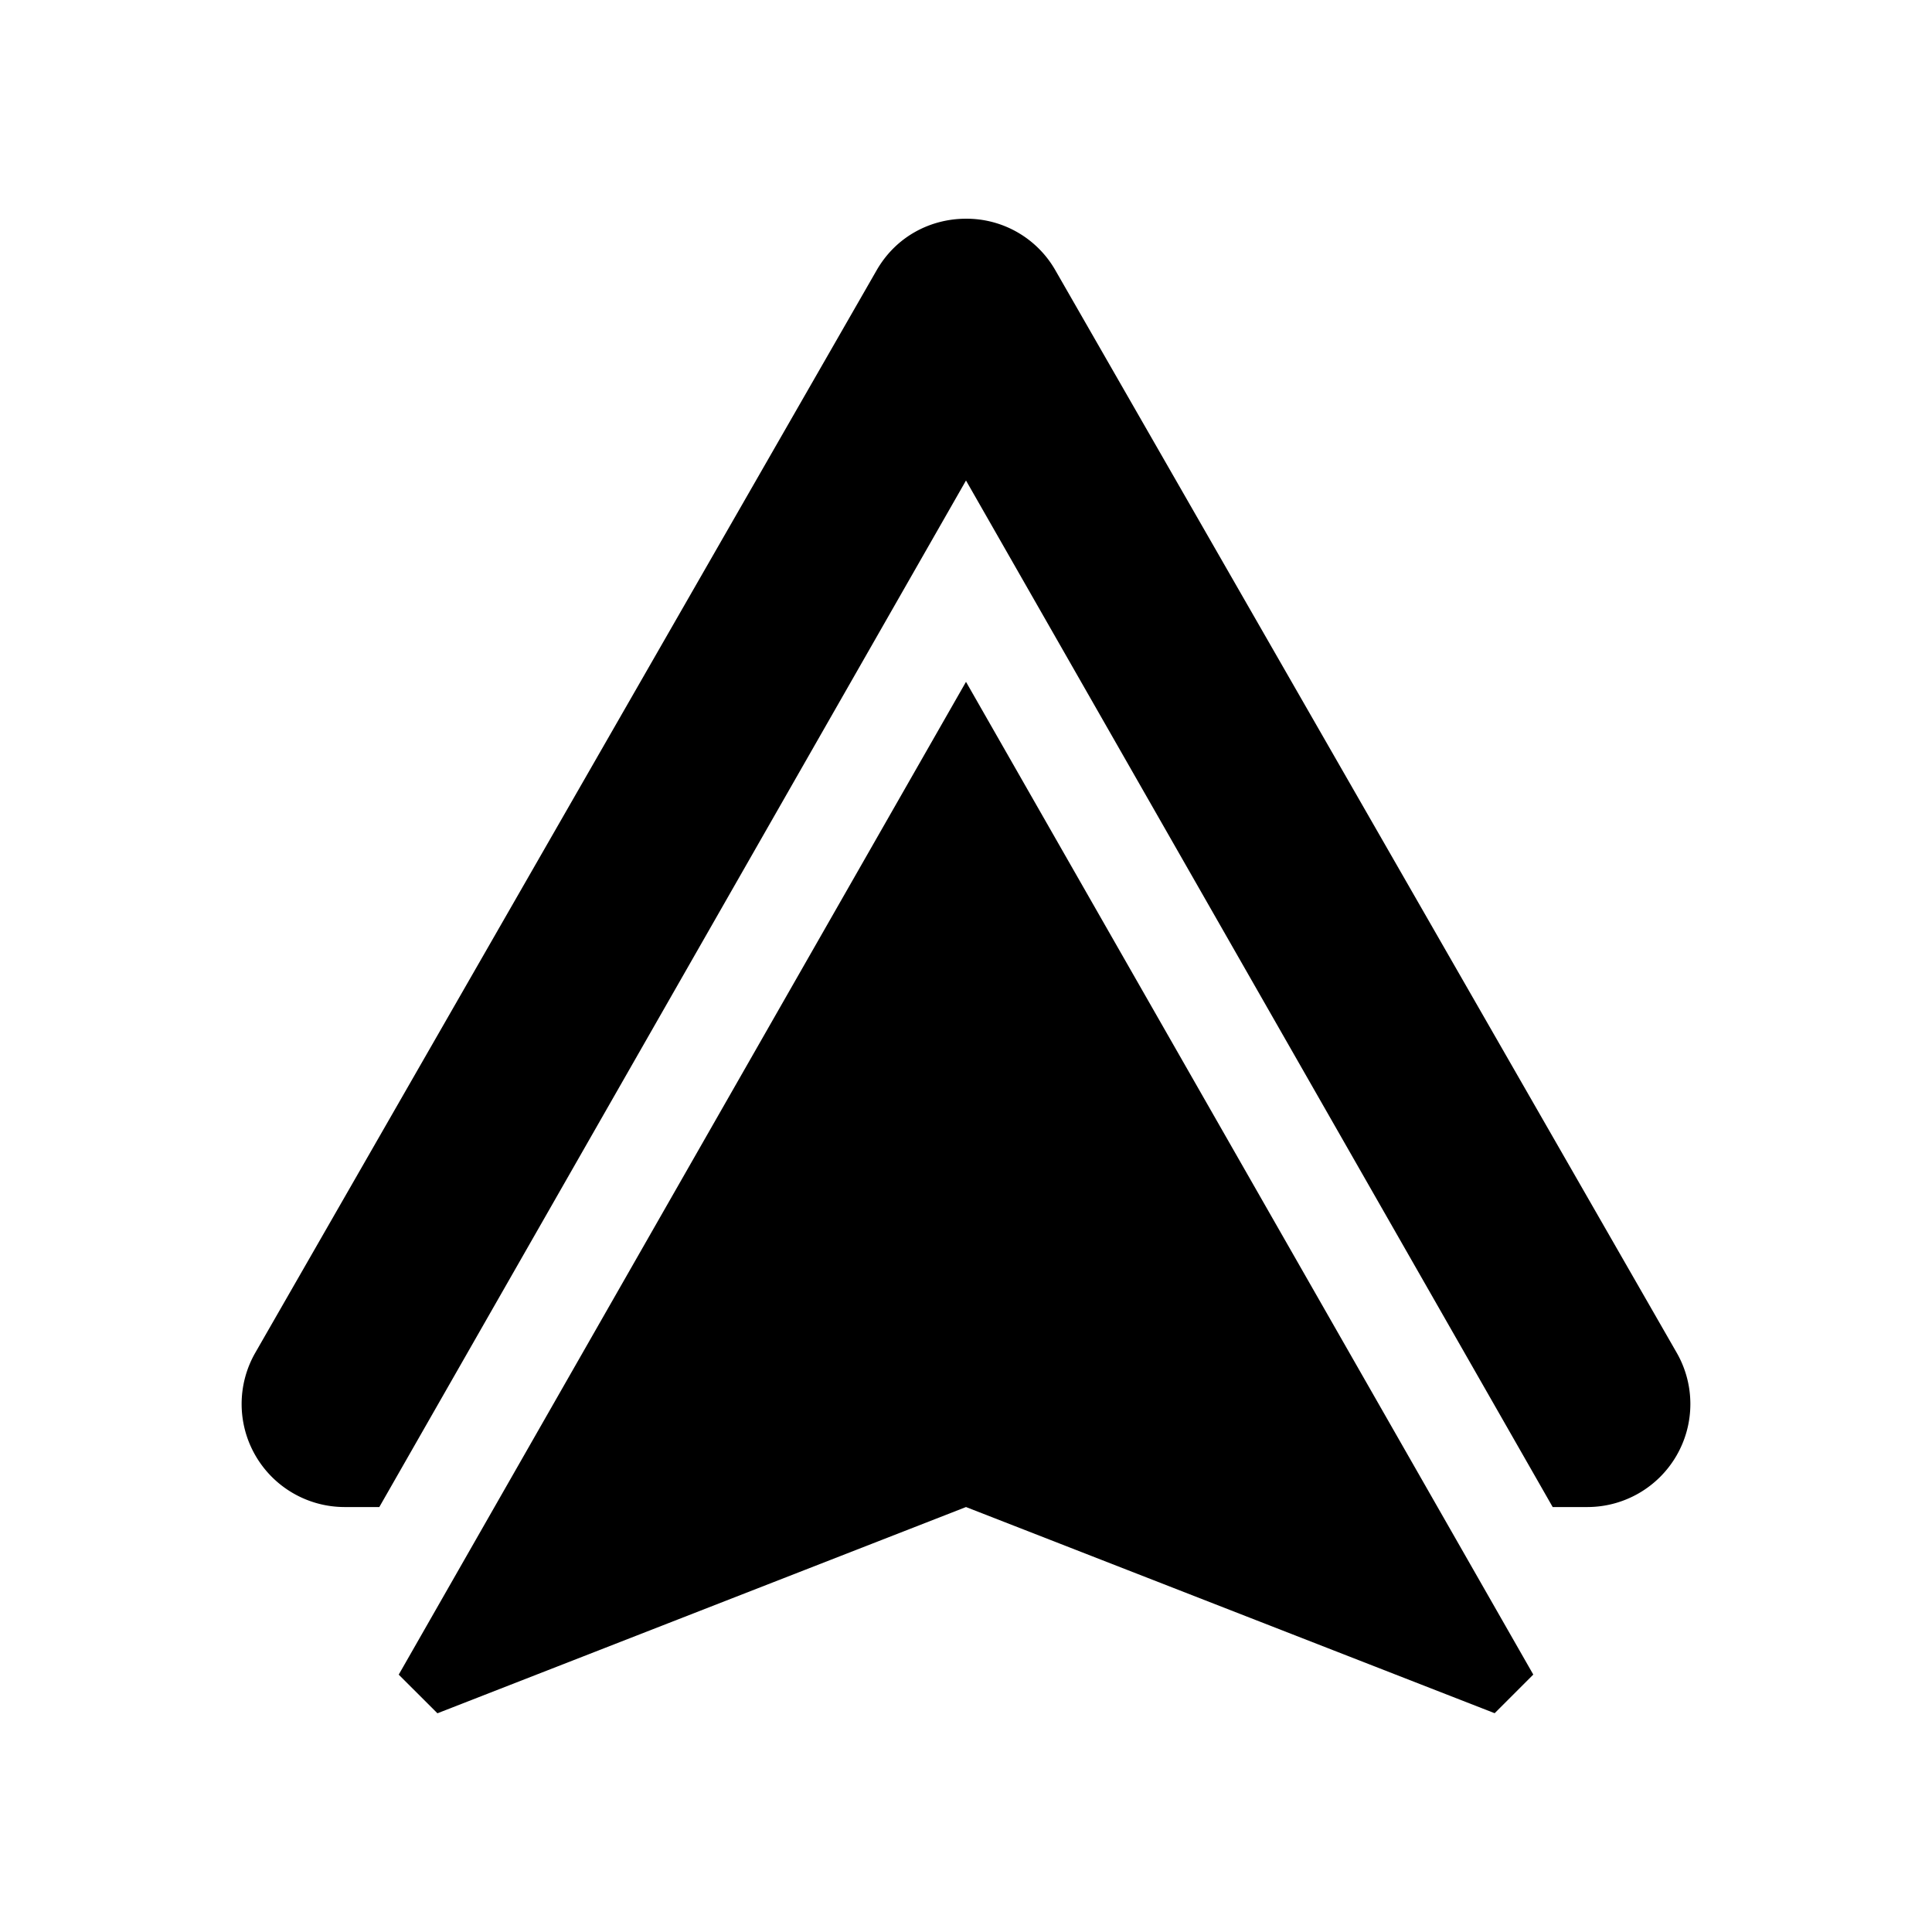 <svg xmlns="http://www.w3.org/2000/svg" width="24" height="24" fill="none" viewBox="0 0 24 24"><path d="M12 2.717c-.432 0-.865.213-1.111.642L3.172 16.803a1.28 1.28 0 0 0 1.111 1.918h.429L12 5.969l7.288 12.752h.429a1.28 1.28 0 0 0 1.111-1.918L13.111 3.359A1.27 1.27 0 0 0 12 2.717m0 8.256L7.572 18.72h1.013L12 17.388l3.415 1.333h1.01z" style="fill:#000;stroke-width:.993"/><path fill="#000" d="M4.953 20.803 12 8.47l7.047 12.332-.48.48L12 18.721l-6.566 2.562Z" style="fill:#000;stroke-width:.993"/></svg>
